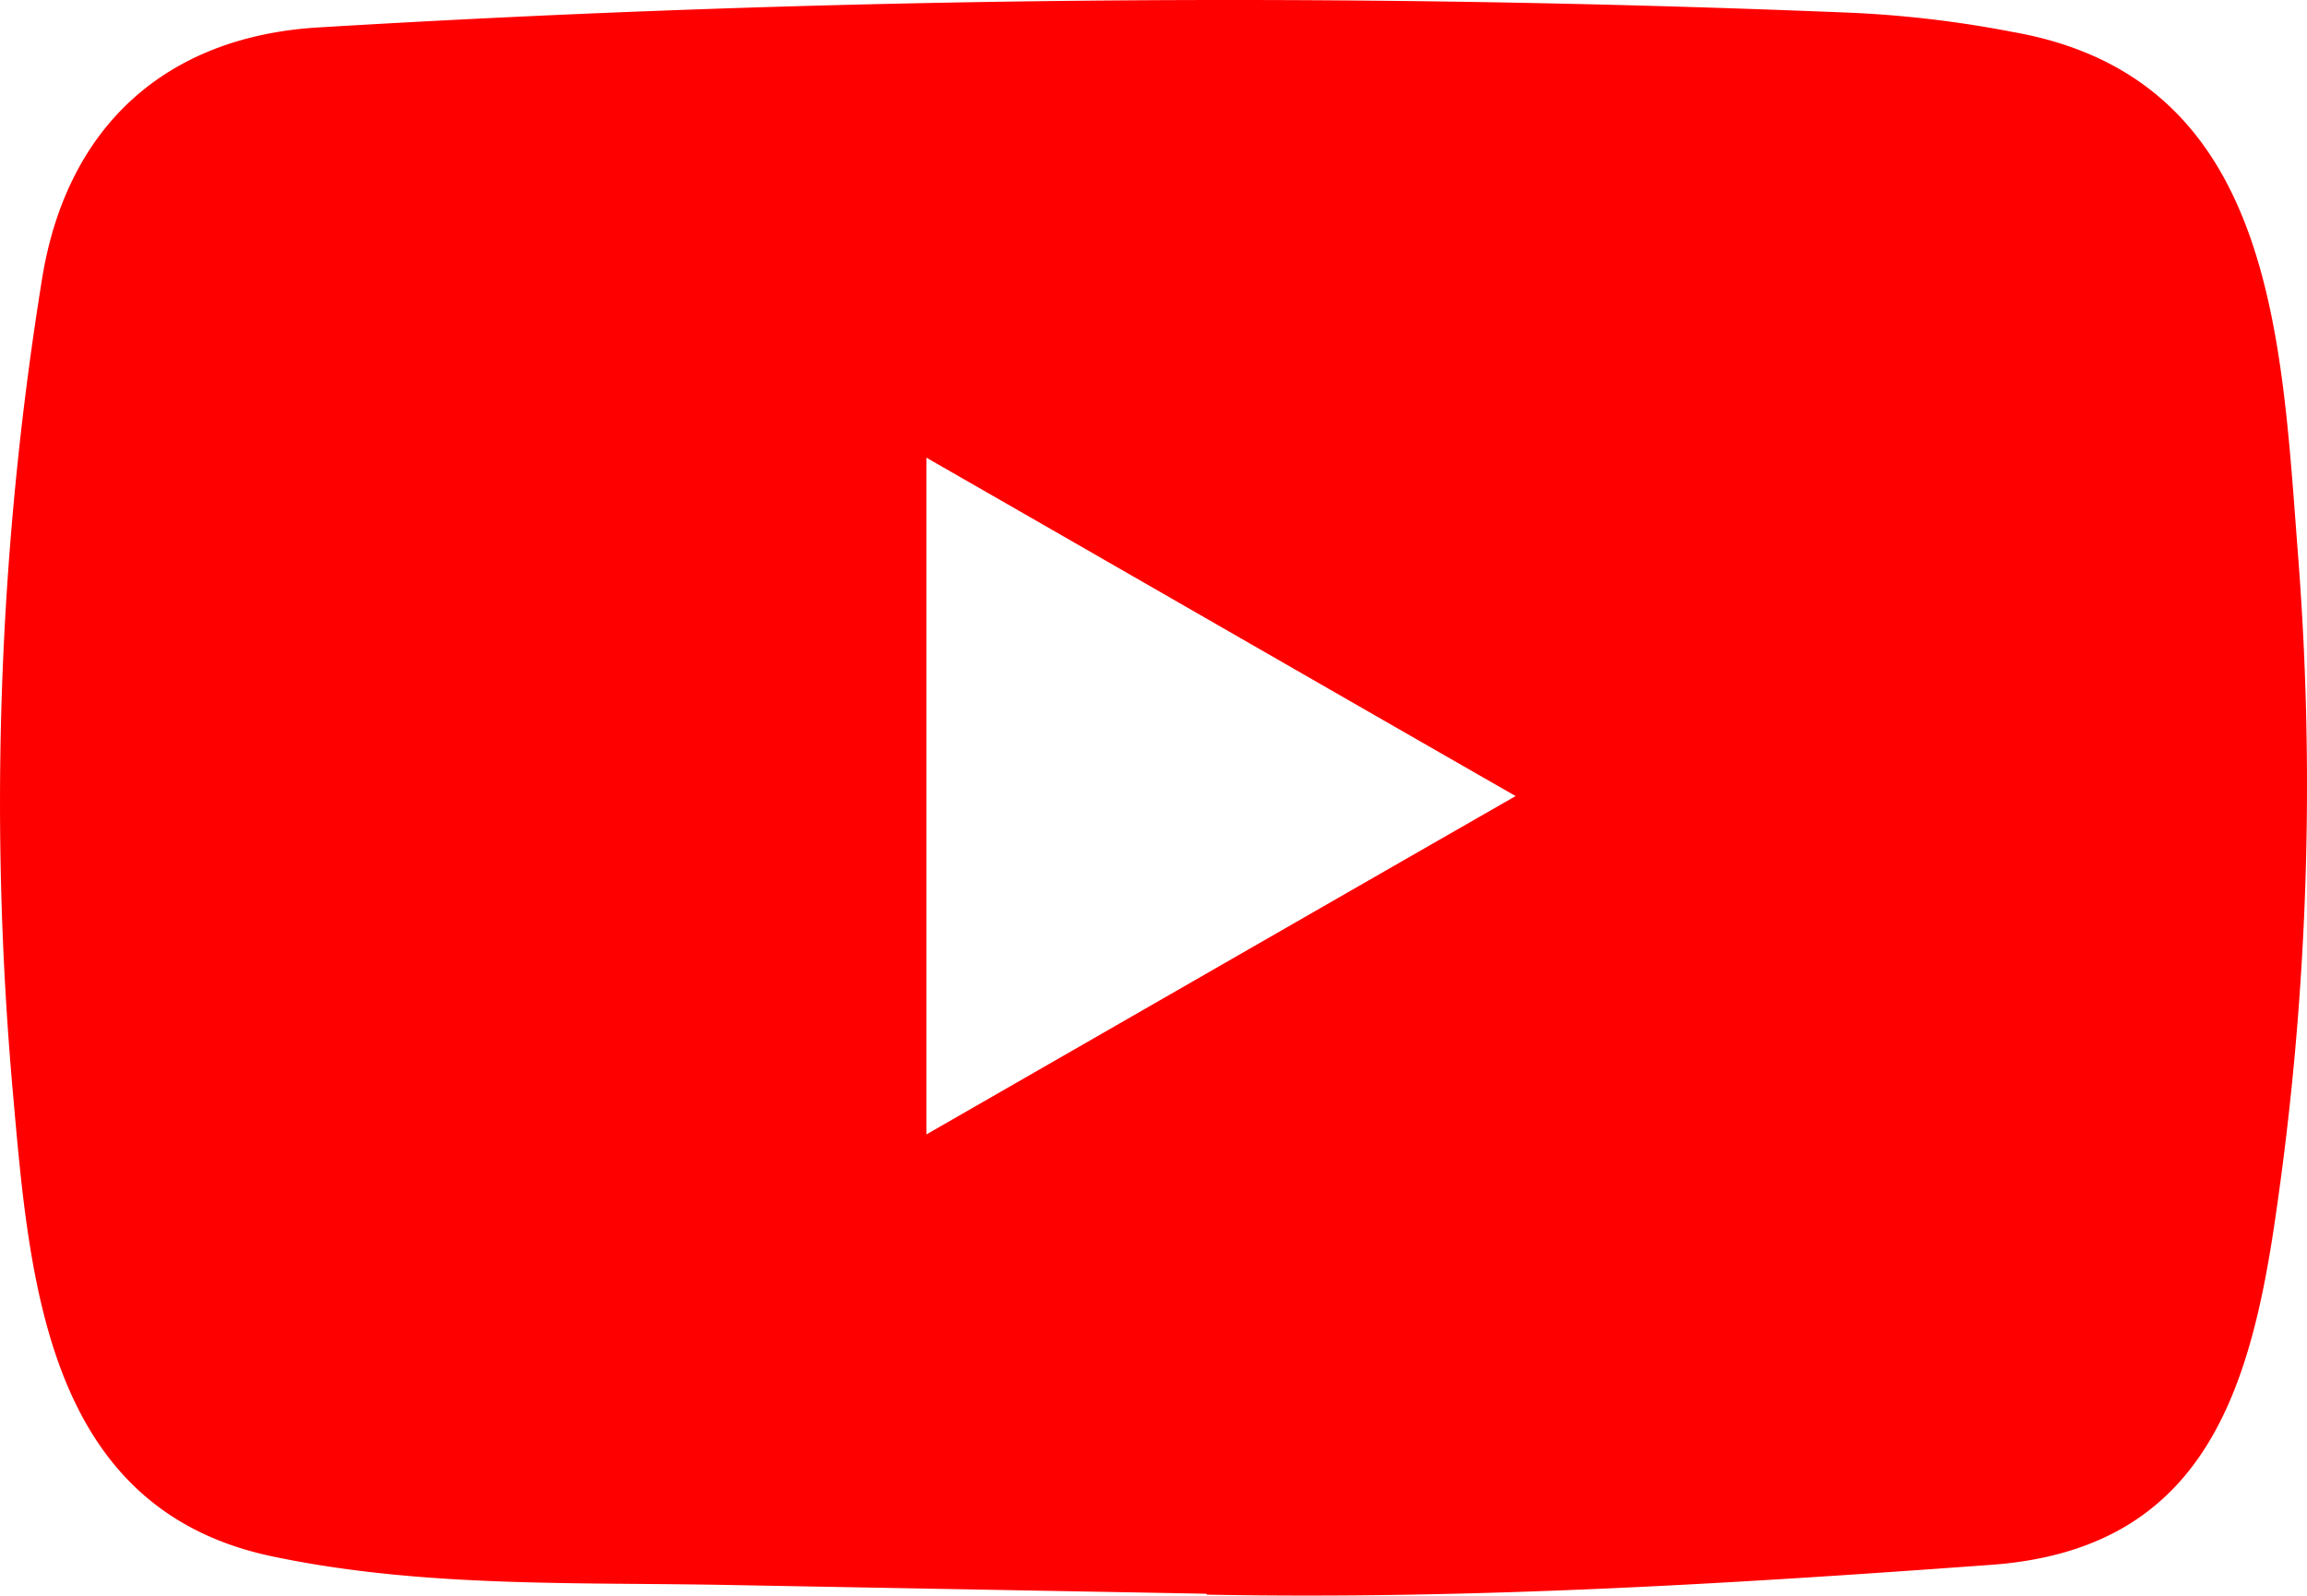 <svg xmlns="http://www.w3.org/2000/svg" width="70.807" height="48.985" viewBox="0 0 70.807 48.985"><path d="M287.891,608.536l-14.526-.266c-4.7-.093-9.418.092-14.029-.867-7.014-1.433-7.511-8.459-8.031-14.352a100.679,100.679,0,0,1,.913-24.937c.763-4.61,3.767-7.361,8.412-7.66A464.828,464.828,0,0,1,307.744,560a33.987,33.987,0,0,1,4.946.589c8.043,1.41,8.239,9.372,8.761,16.074a91.12,91.12,0,0,1-.693,20.3c-.8,5.568-2.323,10.238-8.761,10.689-8.066.589-15.947,1.064-24.036.913C287.961,608.536,287.914,608.536,287.891,608.536Zm-8.54-14.1c6.078-3.49,12.041-6.922,18.085-10.388-6.09-3.49-12.041-6.922-18.085-10.389Z" transform="translate(-250.918 -559.608)" fill="red"/></svg>